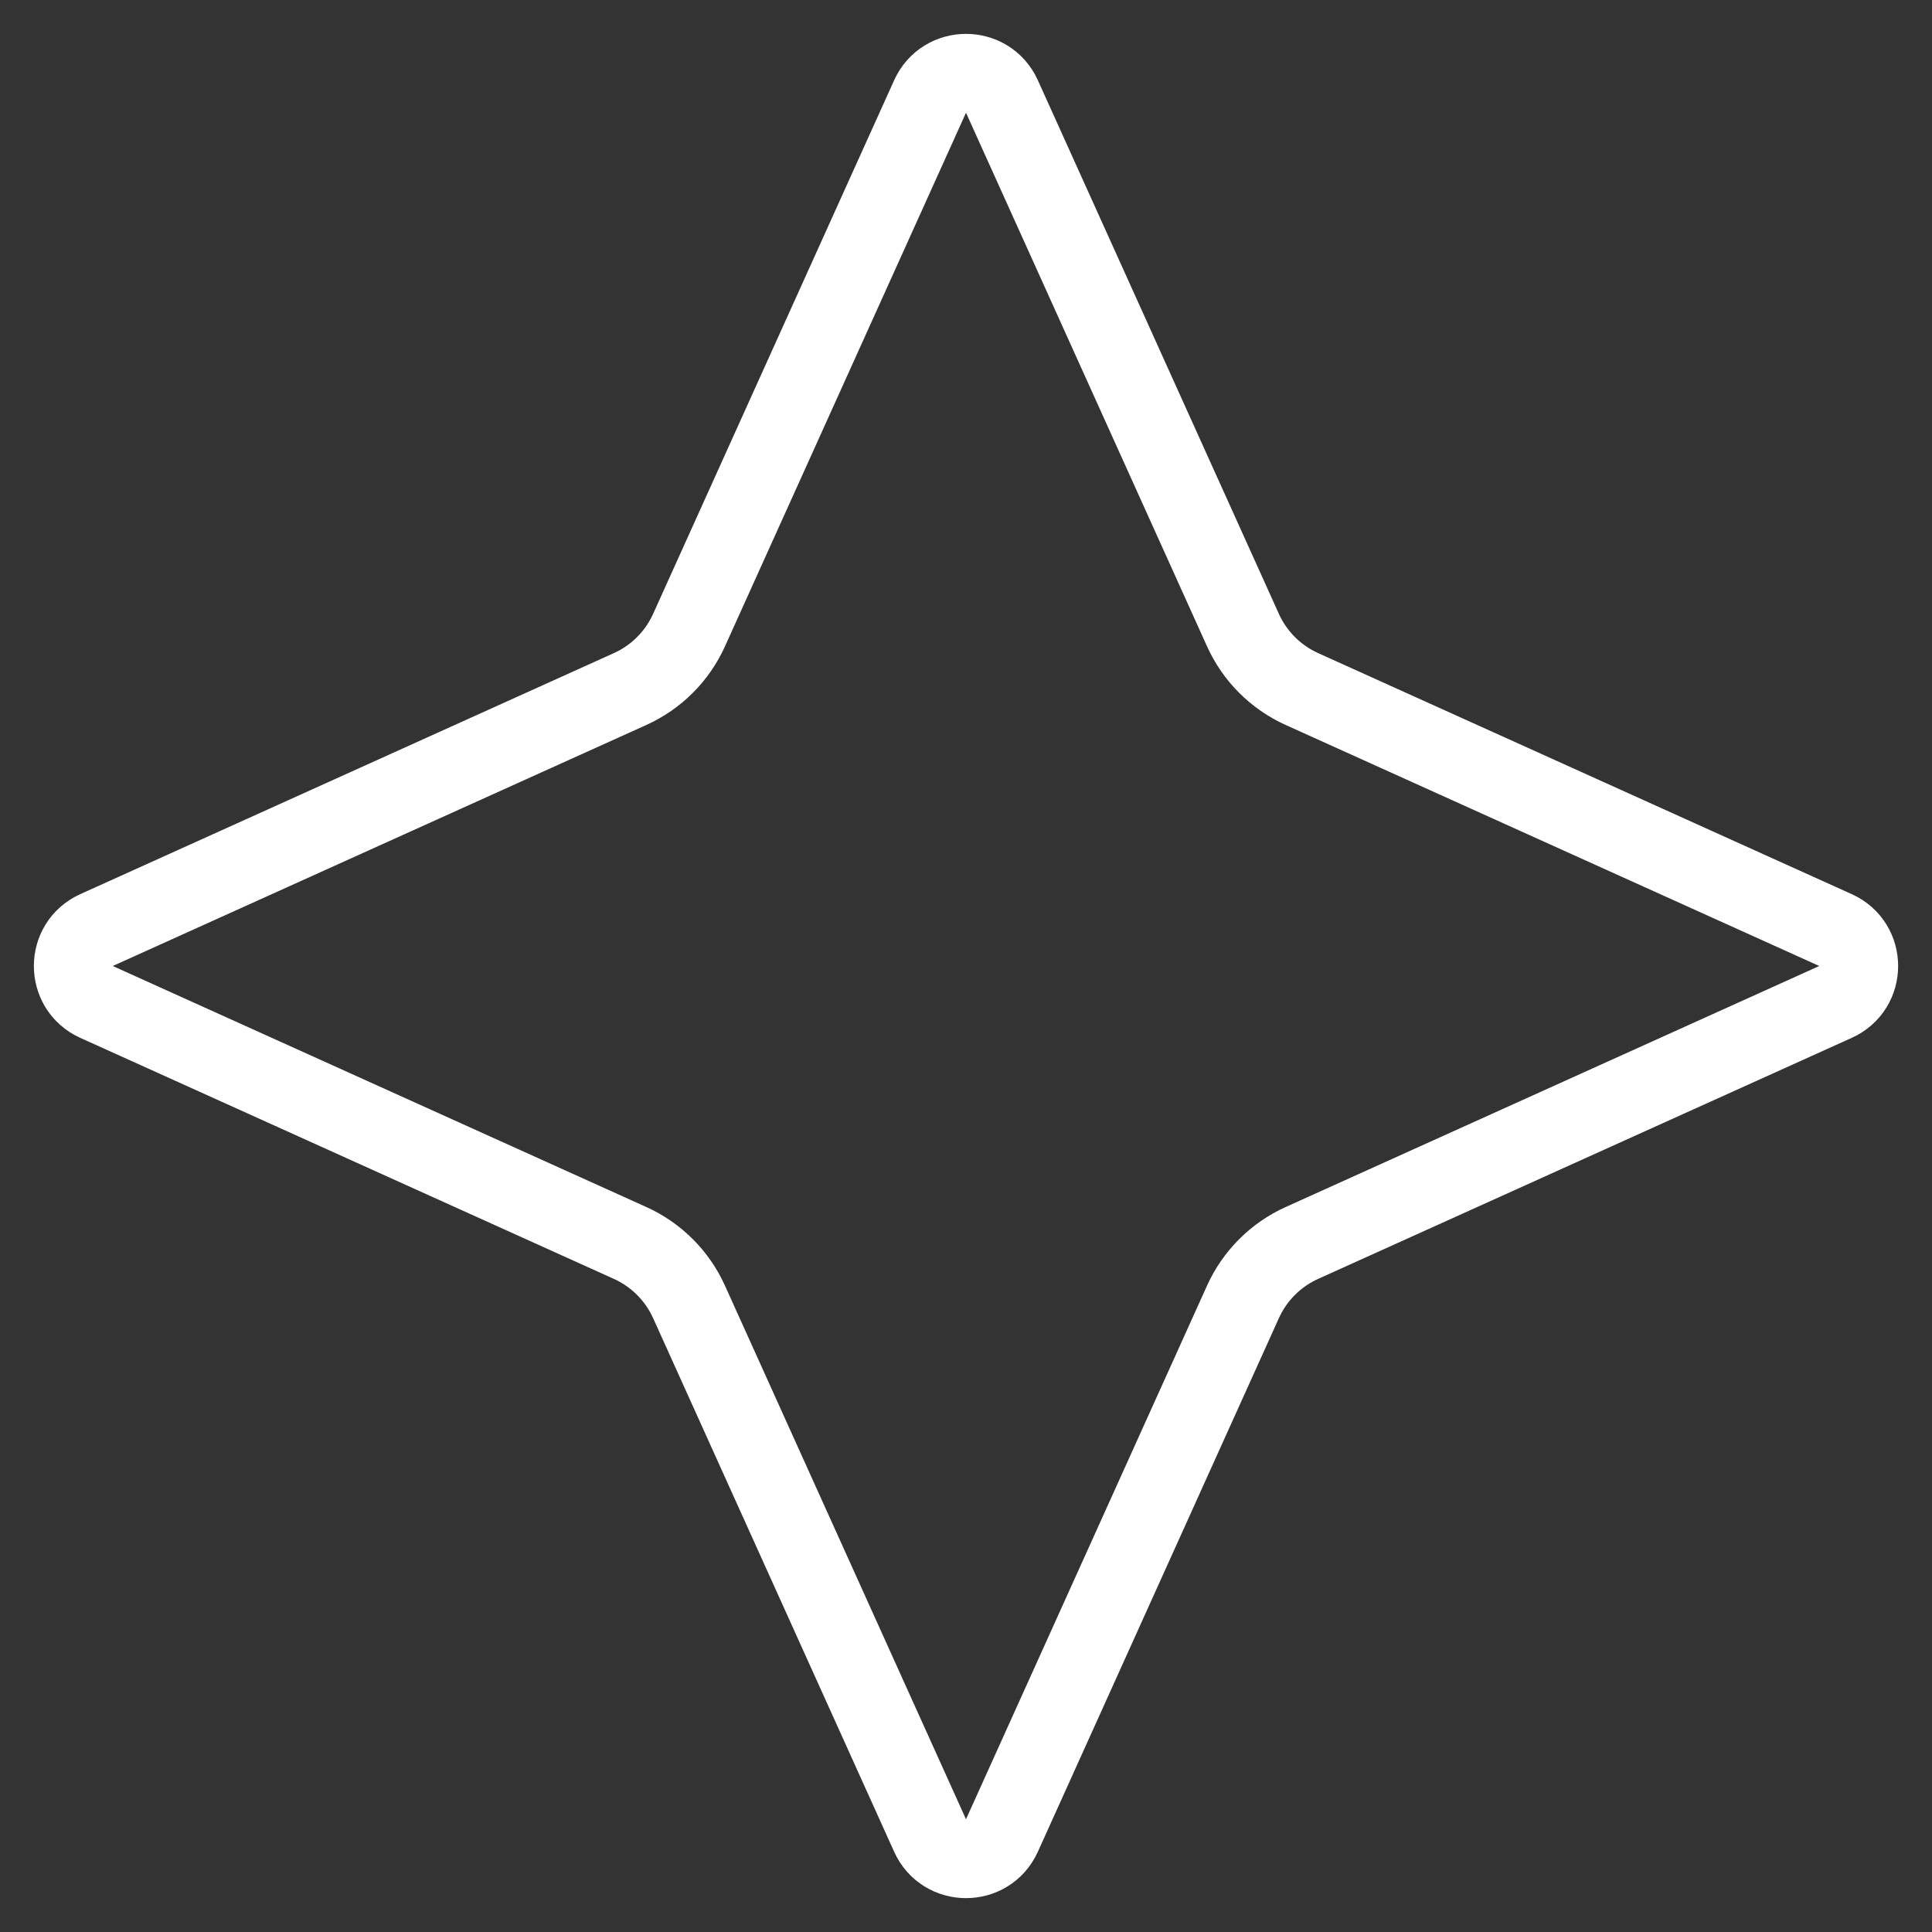<svg width="49" height="49" viewBox="0 0 49 49" fill="none" xmlns="http://www.w3.org/2000/svg">
<rect x="0" y="0" width="49" height="49" fill="#333333" stroke="none"/>
<path d="M23.589 2.447C23.943 1.663 25.057 1.663 25.411 2.447L31.523 15.978C31.823 16.644 32.356 17.177 33.022 17.477L46.553 23.589C47.337 23.943 47.337 25.057 46.553 25.411L33.022 31.523C32.356 31.823 31.823 32.356 31.523 33.022L25.411 46.553C25.057 47.337 23.943 47.337 23.589 46.553L17.477 33.022C17.177 32.356 16.644 31.823 15.978 31.523L2.447 25.411C1.663 25.057 1.663 23.943 2.447 23.589L15.978 17.477C16.644 17.177 17.177 16.644 17.477 15.978L23.589 2.447Z" stroke="white" stroke-width="2"/>
</svg>
